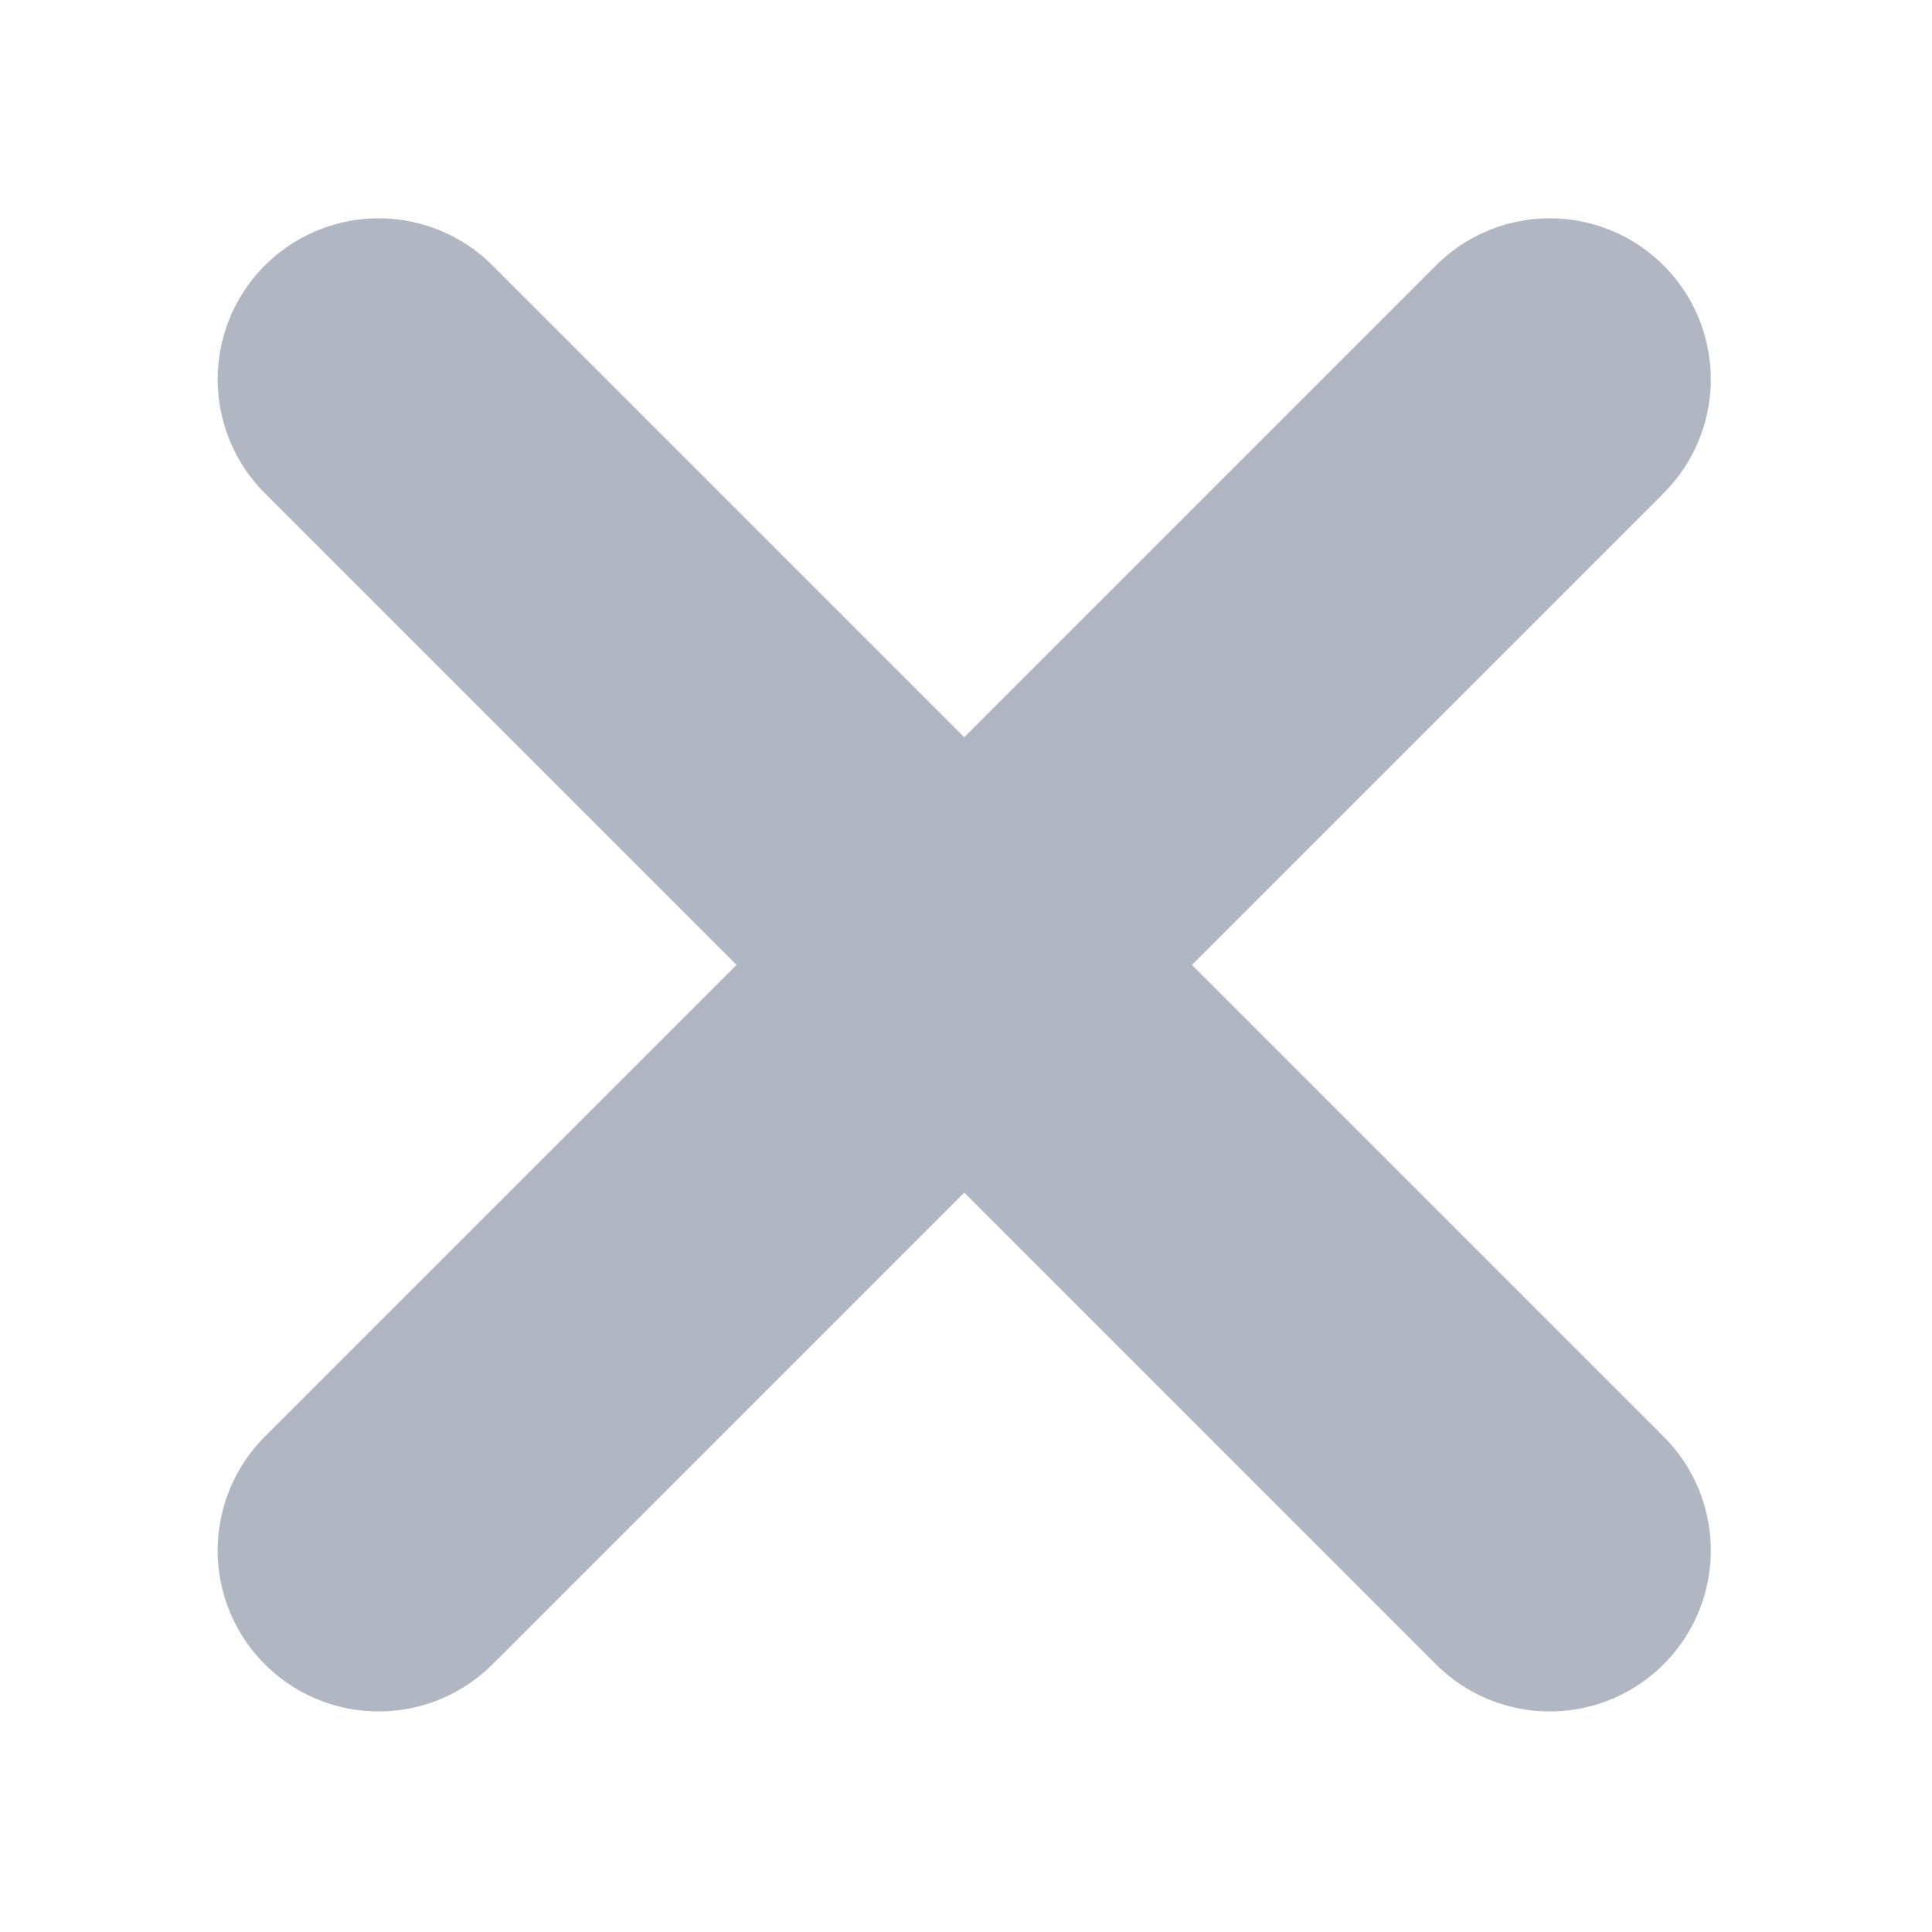 <svg width="6" height="6" viewBox="0 0 6 6" fill="none" xmlns="http://www.w3.org/2000/svg">
<path d="M4.813 1.178L1.176 4.815" stroke="#B0B7C3" stroke-linecap="round" stroke-linejoin="round"/>
<path d="M1.176 1.178L4.813 4.815" stroke="#B0B7C3" stroke-linecap="round" stroke-linejoin="round"/>
</svg>
